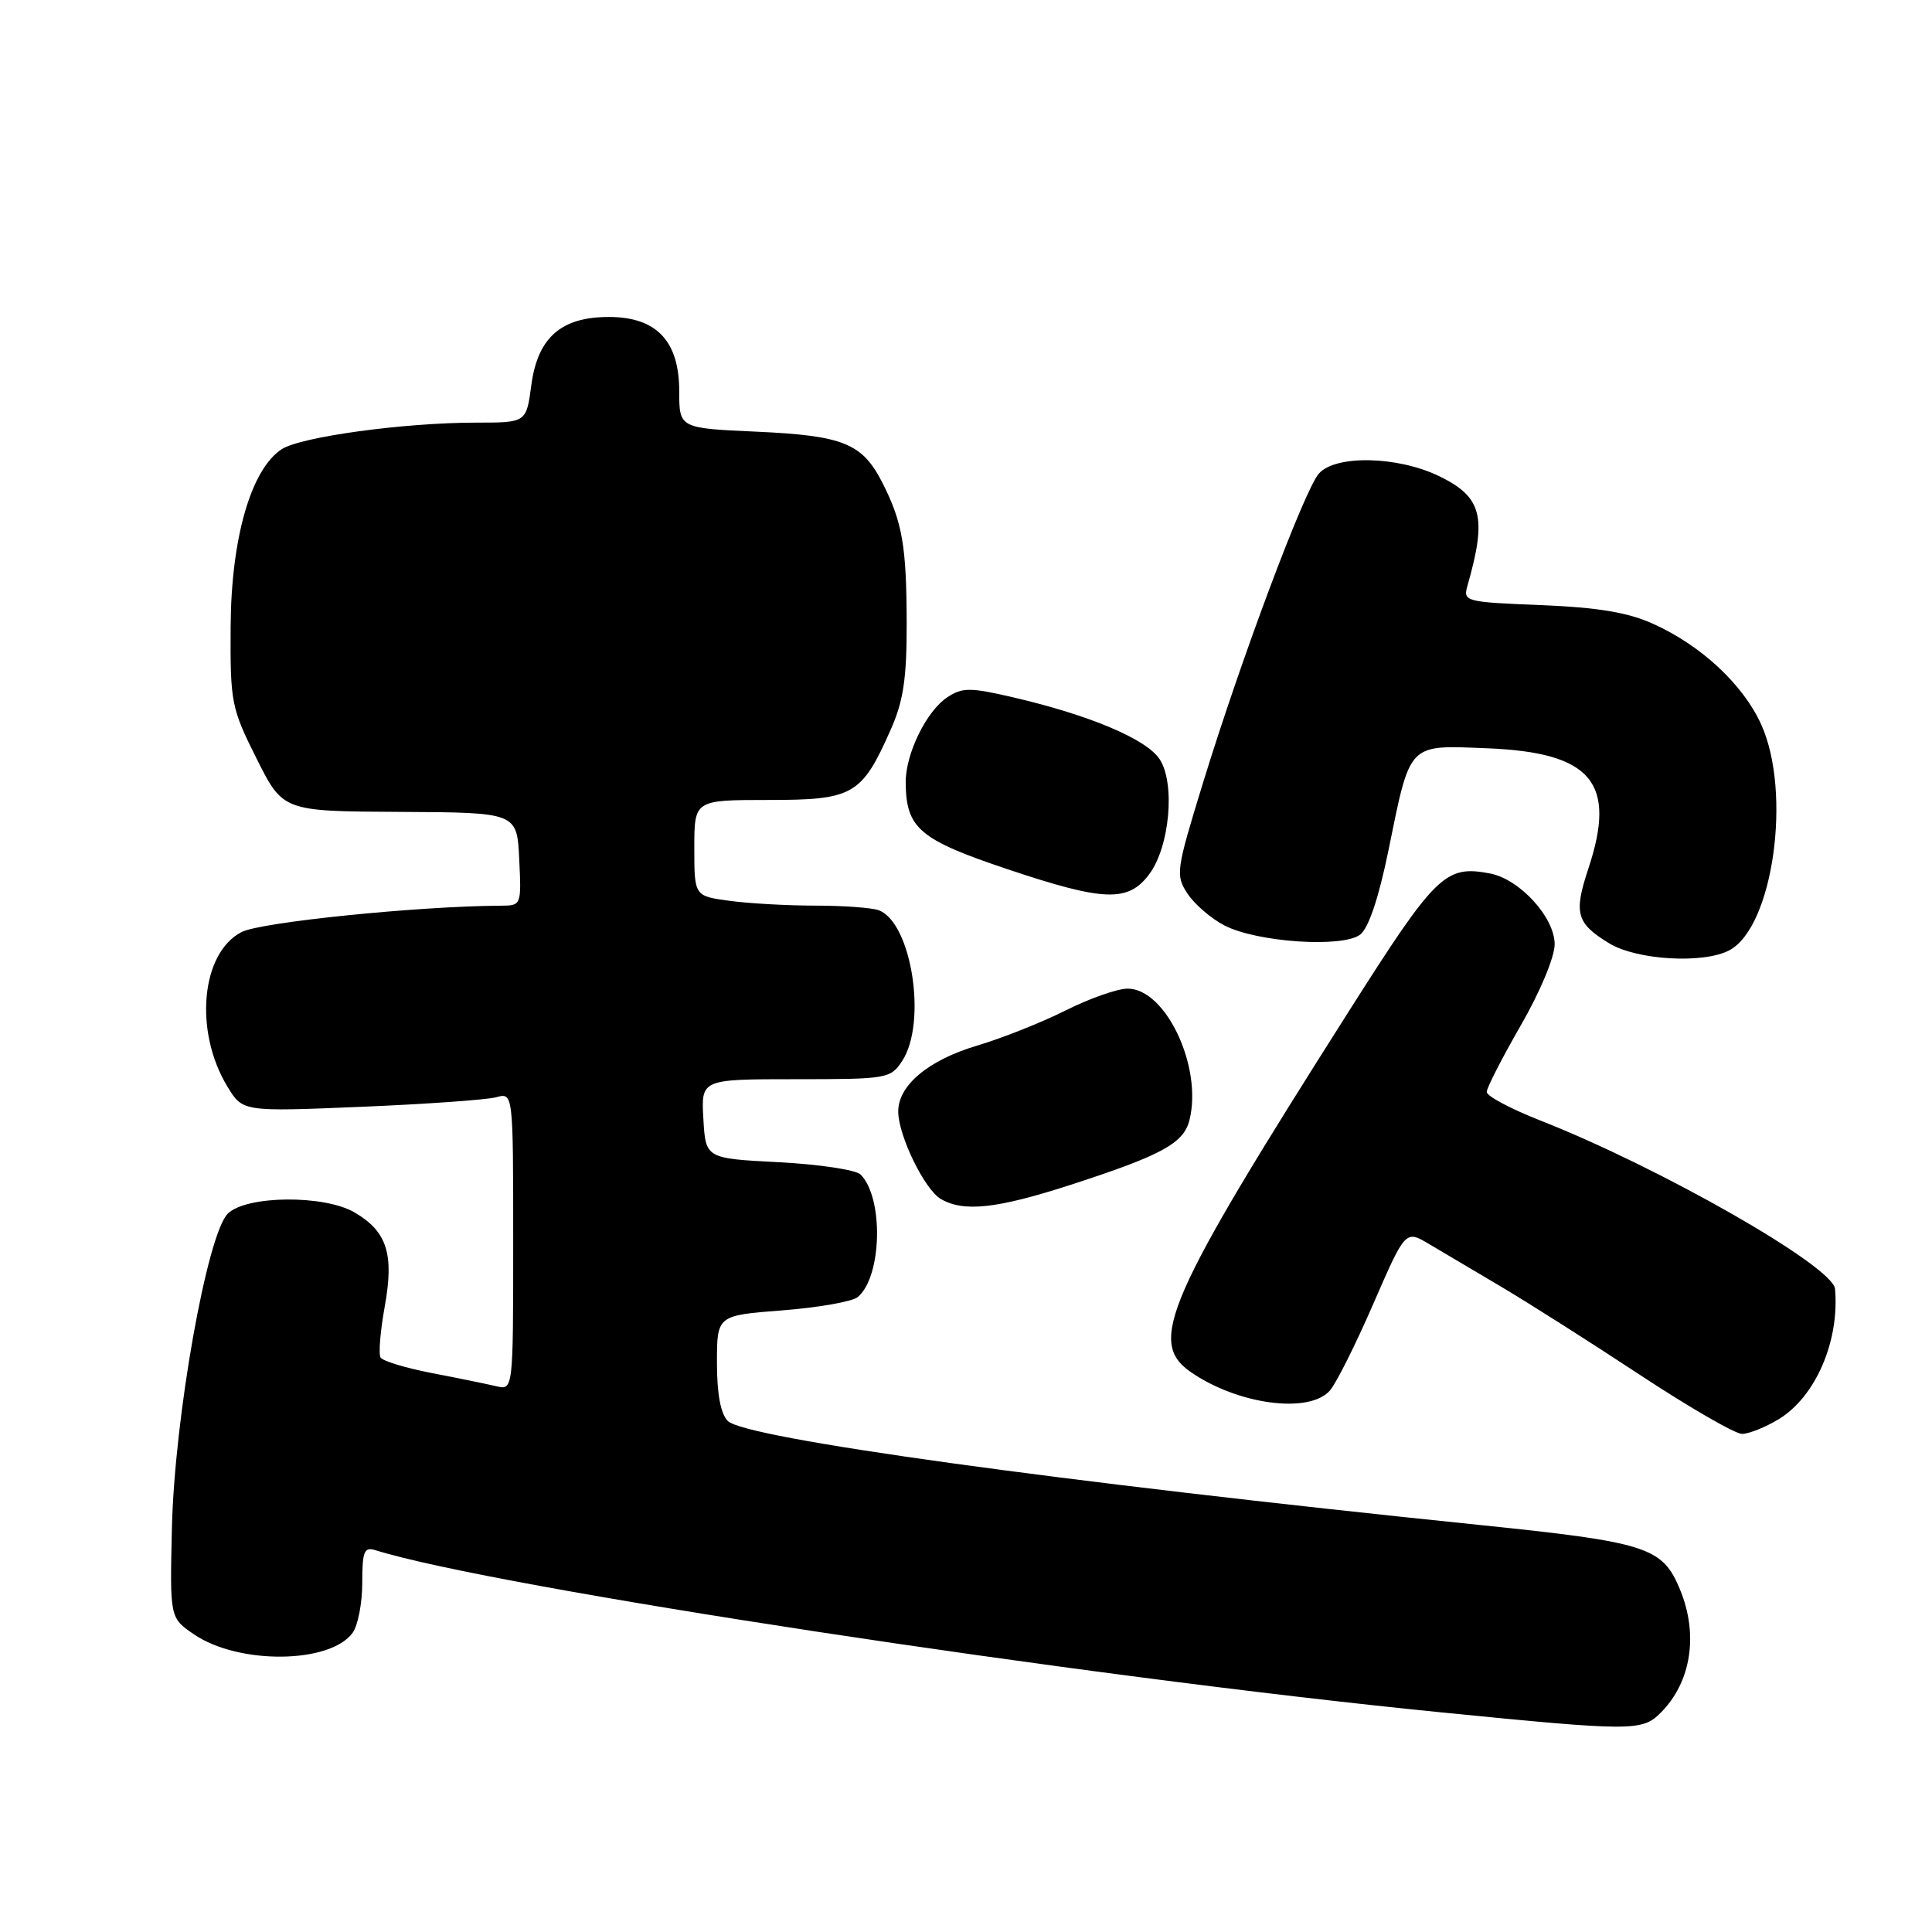 <?xml version="1.0" encoding="UTF-8" standalone="no"?>
<!DOCTYPE svg PUBLIC "-//W3C//DTD SVG 1.1//EN" "http://www.w3.org/Graphics/SVG/1.1/DTD/svg11.dtd" >
<svg xmlns="http://www.w3.org/2000/svg" xmlns:xlink="http://www.w3.org/1999/xlink" version="1.1" viewBox="0 0 256 256">
 <g >
 <path fill="currentColor"
d=" M 220.04 226.96 C 224.11 222.89 225.09 216.55 222.58 210.55 C 220.27 205.00 218.24 204.35 196.00 202.06 C 140.04 196.31 98.74 190.59 96.44 188.29 C 95.49 187.35 95.00 184.70 95.00 180.58 C 95.00 174.30 95.00 174.30 103.67 173.63 C 108.44 173.26 112.93 172.47 113.65 171.87 C 116.87 169.20 117.12 158.73 114.03 155.63 C 113.41 155.01 108.54 154.28 103.20 154.00 C 93.50 153.50 93.50 153.50 93.20 148.25 C 92.90 143.00 92.90 143.00 105.42 143.00 C 117.59 143.00 118.00 142.93 119.55 140.57 C 122.86 135.51 120.81 122.29 116.46 120.62 C 115.56 120.28 111.79 120.00 108.06 120.00 C 104.33 120.00 99.19 119.71 96.64 119.36 C 92.00 118.73 92.00 118.73 92.00 112.36 C 92.00 106.00 92.00 106.00 101.83 106.00 C 113.08 106.00 114.18 105.36 118.03 96.67 C 119.71 92.88 120.15 89.90 120.14 82.59 C 120.12 72.35 119.57 69.19 116.94 64.00 C 114.27 58.74 111.77 57.72 100.25 57.20 C 90.00 56.74 90.00 56.74 90.00 51.82 C 90.00 45.18 86.98 42.00 80.68 42.00 C 74.34 42.00 71.24 44.73 70.40 51.05 C 69.74 56.00 69.74 56.00 63.09 56.00 C 53.57 56.00 39.87 57.87 37.33 59.52 C 33.26 62.18 30.63 71.30 30.56 83.02 C 30.50 93.10 30.65 93.83 34.00 100.52 C 37.50 107.50 37.50 107.50 53.00 107.58 C 68.50 107.66 68.50 107.66 68.80 113.83 C 69.09 119.99 69.09 120.00 66.30 120.01 C 55.38 120.07 34.53 122.19 32.01 123.50 C 26.63 126.28 25.68 136.66 30.14 143.99 C 32.16 147.31 32.16 147.31 47.83 146.66 C 56.45 146.30 64.51 145.73 65.75 145.39 C 68.00 144.77 68.00 144.77 68.00 164.49 C 68.00 184.22 68.00 184.22 65.75 183.68 C 64.51 183.39 60.68 182.60 57.23 181.94 C 53.77 181.27 50.72 180.35 50.43 179.88 C 50.14 179.42 50.39 176.38 50.98 173.12 C 52.24 166.17 51.29 163.19 47.01 160.67 C 42.99 158.29 32.61 158.39 30.18 160.82 C 27.44 163.56 23.13 187.77 22.78 202.44 C 22.50 214.38 22.50 214.38 25.72 216.57 C 31.63 220.59 43.72 220.47 46.72 216.36 C 47.43 215.40 48.00 212.42 48.00 209.74 C 48.00 205.56 48.25 204.94 49.75 205.41 C 65.52 210.34 143.11 222.14 191.00 226.90 C 216.25 229.41 217.59 229.41 220.04 226.96 Z  M 235.71 188.04 C 240.58 185.06 243.76 177.70 243.15 170.78 C 242.89 167.79 219.97 154.70 204.07 148.46 C 200.18 146.93 197.00 145.24 197.00 144.69 C 197.00 144.14 199.03 140.19 201.50 135.89 C 204.07 131.44 206.00 126.82 206.00 125.12 C 206.00 121.56 201.38 116.50 197.44 115.74 C 191.50 114.61 190.28 115.80 178.71 134.03 C 154.53 172.12 152.04 177.80 157.75 181.78 C 163.98 186.12 173.48 187.39 176.22 184.25 C 177.06 183.29 179.65 178.11 181.98 172.74 C 186.23 162.98 186.23 162.98 189.36 164.84 C 191.09 165.86 195.43 168.44 199.00 170.55 C 202.57 172.67 210.83 177.91 217.33 182.20 C 223.84 186.49 229.92 190.00 230.83 190.00 C 231.75 189.99 233.94 189.11 235.71 188.04 Z  M 141.85 157.00 C 153.94 153.08 156.84 151.50 157.61 148.42 C 159.37 141.40 154.48 131.00 149.42 131.00 C 148.06 131.00 144.37 132.30 141.22 133.88 C 138.07 135.46 132.80 137.56 129.50 138.54 C 123.00 140.47 118.99 143.83 119.02 147.31 C 119.05 150.52 122.52 157.62 124.66 158.87 C 127.70 160.64 132.09 160.16 141.85 157.00 Z  M 229.16 125.91 C 234.95 122.82 237.45 105.03 233.37 96.00 C 230.98 90.71 225.42 85.53 219.05 82.66 C 215.71 81.15 211.76 80.49 204.16 80.18 C 194.17 79.78 193.85 79.70 194.44 77.63 C 197.06 68.48 196.38 65.85 190.69 63.09 C 185.19 60.43 176.97 60.25 174.76 62.75 C 172.85 64.90 164.46 87.27 159.42 103.68 C 155.83 115.35 155.74 115.96 157.35 118.41 C 158.27 119.81 160.47 121.71 162.25 122.63 C 166.56 124.86 177.92 125.62 180.23 123.84 C 181.34 122.98 182.69 118.98 183.97 112.71 C 186.92 98.27 186.47 98.74 197.02 99.15 C 210.91 99.70 214.26 103.67 210.47 115.08 C 208.50 121.01 208.87 122.34 213.22 124.99 C 216.88 127.23 225.75 127.74 229.16 125.91 Z  M 152.29 115.82 C 155.00 112.18 155.75 103.80 153.66 100.60 C 151.91 97.93 144.37 94.75 134.20 92.39 C 128.55 91.08 127.52 91.08 125.54 92.38 C 122.77 94.20 120.00 99.85 120.01 103.65 C 120.05 109.76 121.79 111.25 133.52 115.18 C 146.32 119.47 149.50 119.58 152.29 115.82 Z "/>
</g>
</svg>